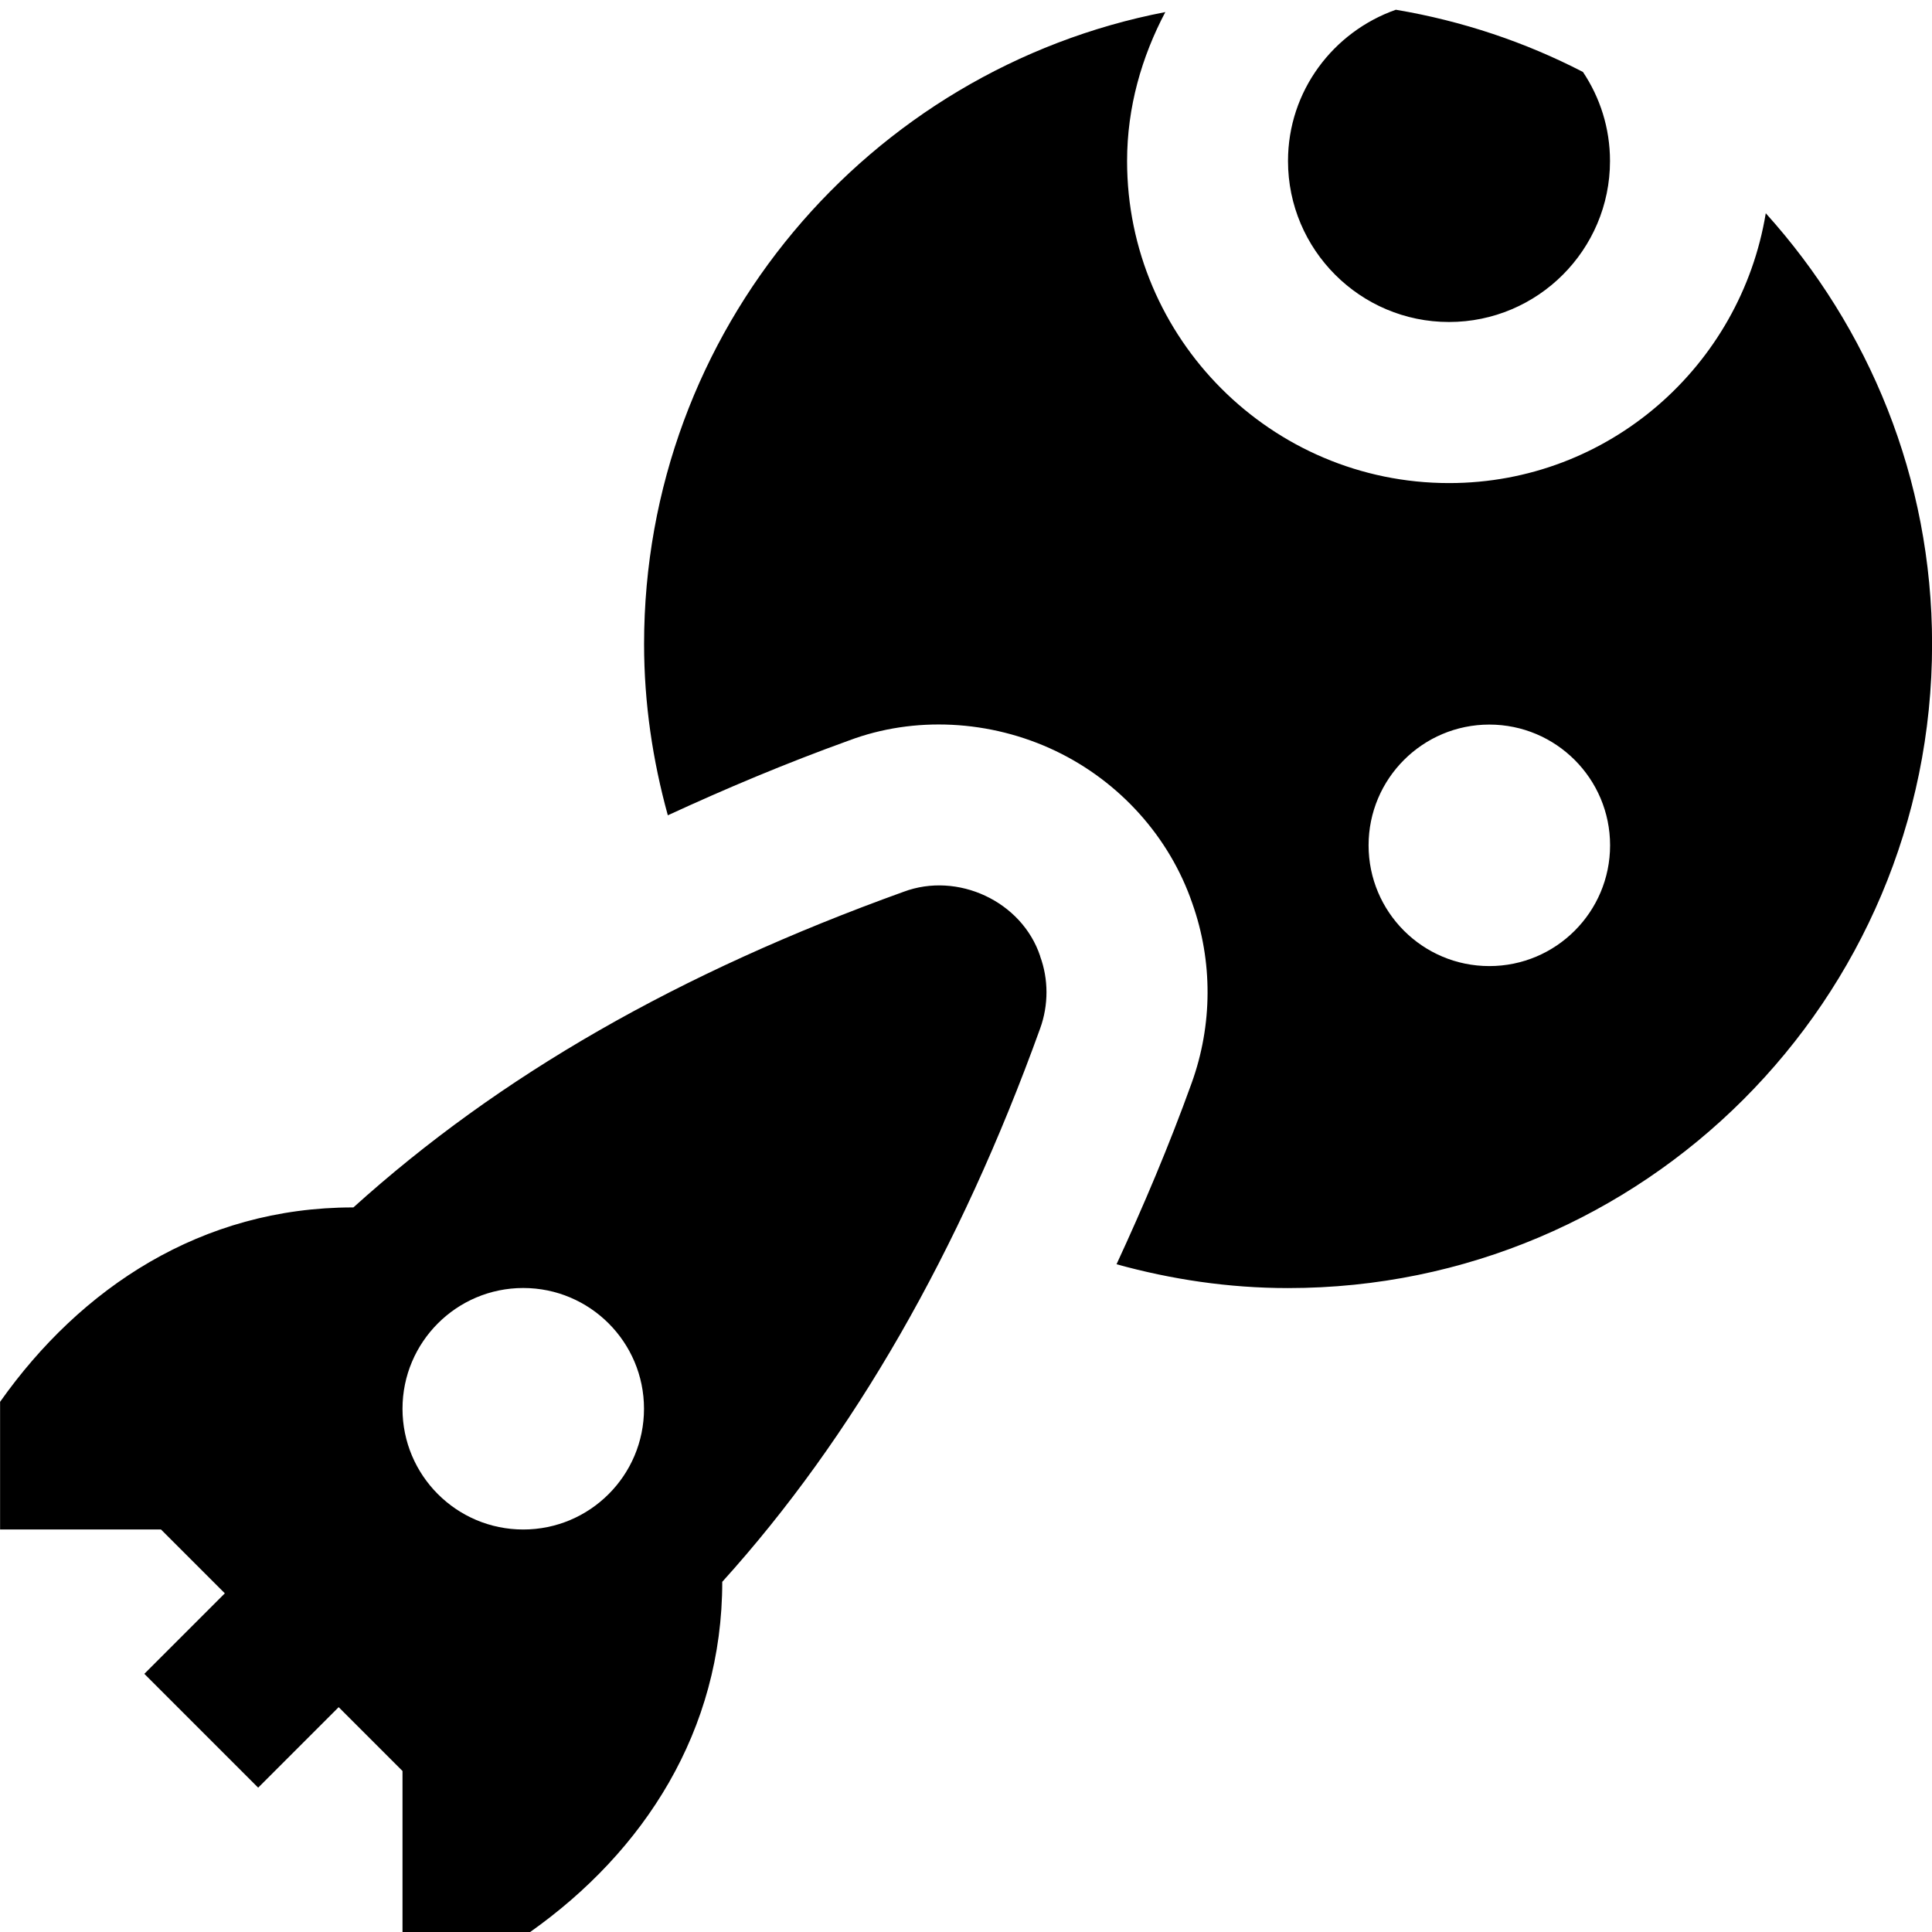 <svg id="Layer_1" viewBox="0 0 24 24" xmlns="http://www.w3.org/2000/svg" data-name="Layer 1"><path d="m12.922 11.879c-.228-.685-1.027-1.052-1.697-.801-2.795 1.007-5.019 2.282-6.835 3.921h-.006c-1.883 0-3.383 1-4.383 2.415v1.586h1.999l.793.793-1 1 1.414 1.414 1-1 .793.793v2h1.586c1.414-1 2.386-2.5 2.386-4.35 1.622-1.793 2.951-4.106 3.949-6.874.106-.292.104-.614 0-.896zm-6.422 7.121c-.828 0-1.5-.672-1.5-1.5s.672-1.5 1.5-1.5 1.5.672 1.5 1.5-.672 1.5-1.5 1.5zm10.84-18.879c.825.139 1.606.402 2.324.773.212.317.336.697.336 1.106 0 1.103-.897 2-2 2s-2-.897-2-2c0-.87.562-1.605 1.34-1.879zm4.595 2.528c-.312 1.896-1.95 3.352-3.934 3.352-2.206 0-4-1.794-4-4 0-.671.182-1.295.475-1.851-3.688.712-6.475 3.954-6.475 7.851 0 .738.108 1.449.295 2.127.716-.33 1.459-.644 2.252-.93.806-.303 1.75-.258 2.564.13.799.382 1.417 1.071 1.699 1.893.256.72.253 1.513-.009 2.236-.283.785-.599 1.528-.932 2.248.679.188 1.392.296 2.131.296 4.418 0 8-3.582 8-8 0-2.061-.786-3.933-2.066-5.352zm-3.434 9.352c-.828 0-1.5-.672-1.5-1.5s.672-1.5 1.5-1.5 1.5.672 1.5 1.5-.672 1.5-1.5 1.5z"/></svg>